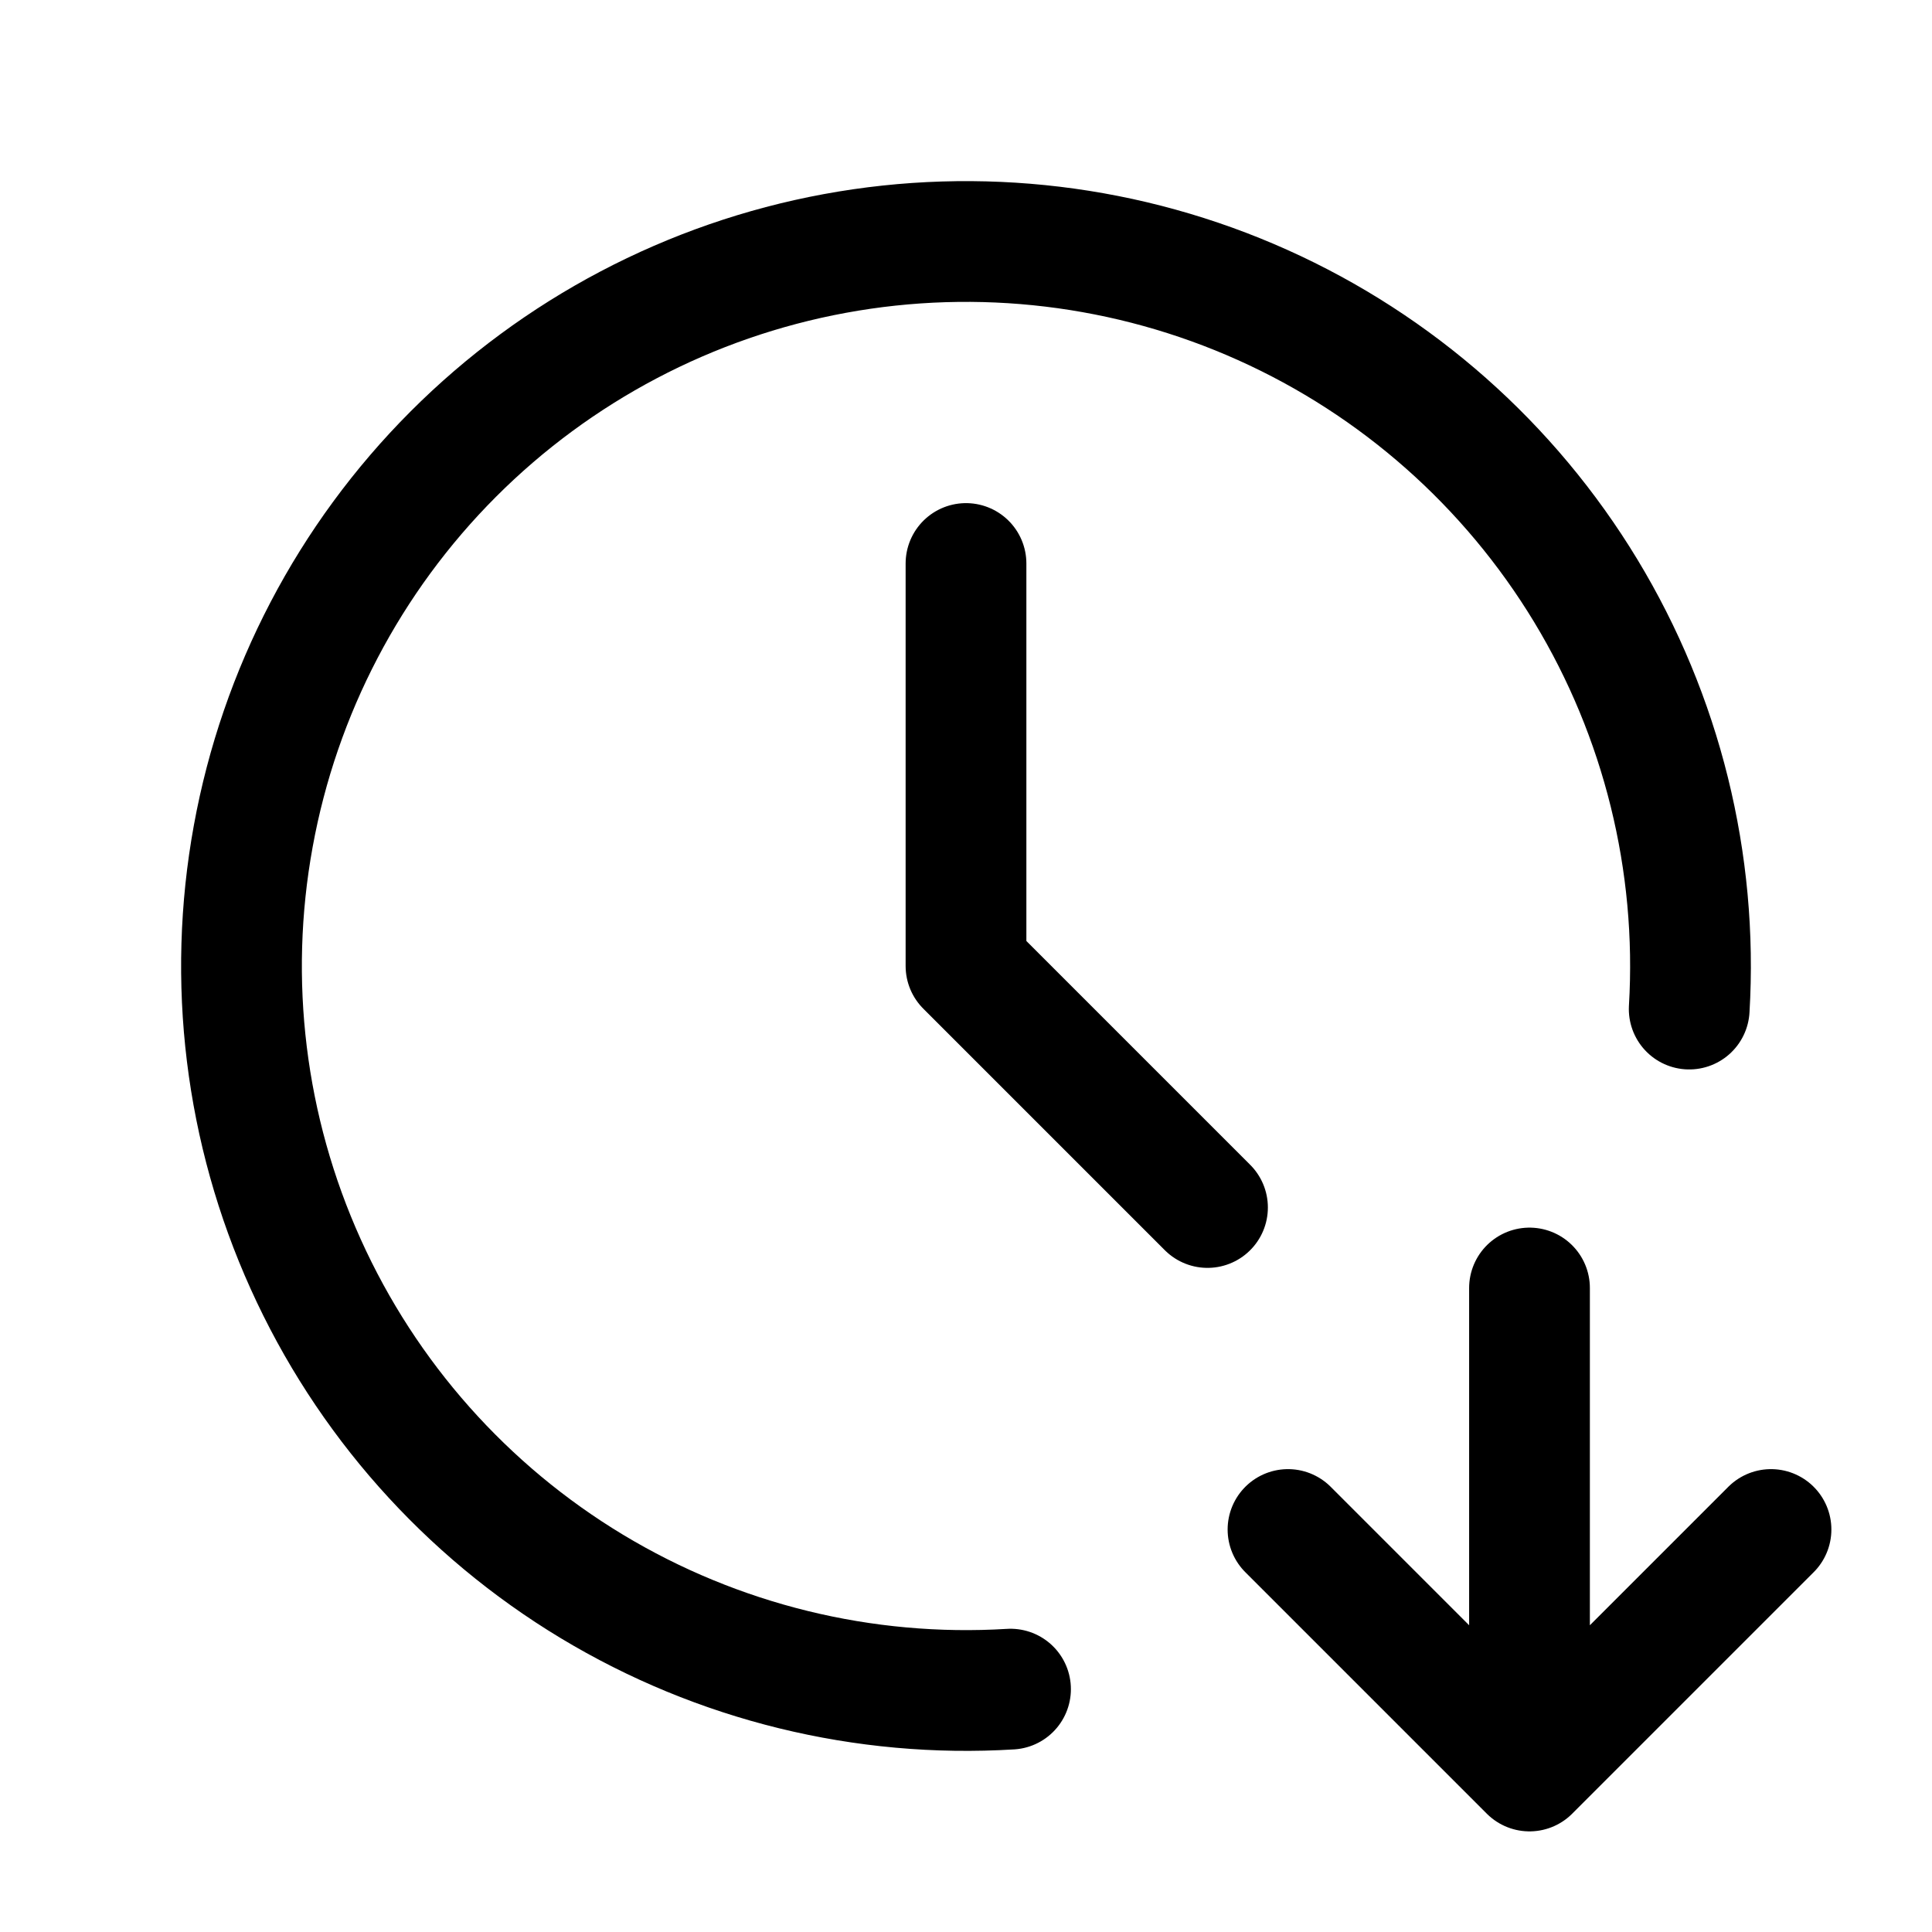 <svg width="24" height="24" viewBox="0 0 24 24" fill="none" xmlns="http://www.w3.org/2000/svg">
<path d="M20.984 12.535C21.093 10.712 20.644 8.899 19.698 7.337C18.751 5.774 17.352 4.537 15.686 3.789C14.02 3.041 12.165 2.818 10.369 3.149C8.573 3.48 6.92 4.35 5.63 5.642C4.339 6.935 3.473 8.59 3.146 10.387C2.818 12.184 3.045 14.037 3.797 15.702C4.548 17.367 5.788 18.764 7.352 19.707C8.916 20.65 10.73 21.095 12.553 20.983M12 7V12L15 15M19 16V22M19 22L22 19M19 22L16 19" stroke="currentColor" stroke-width="1.5" stroke-linecap="round" stroke-linejoin="round"/>
</svg>
